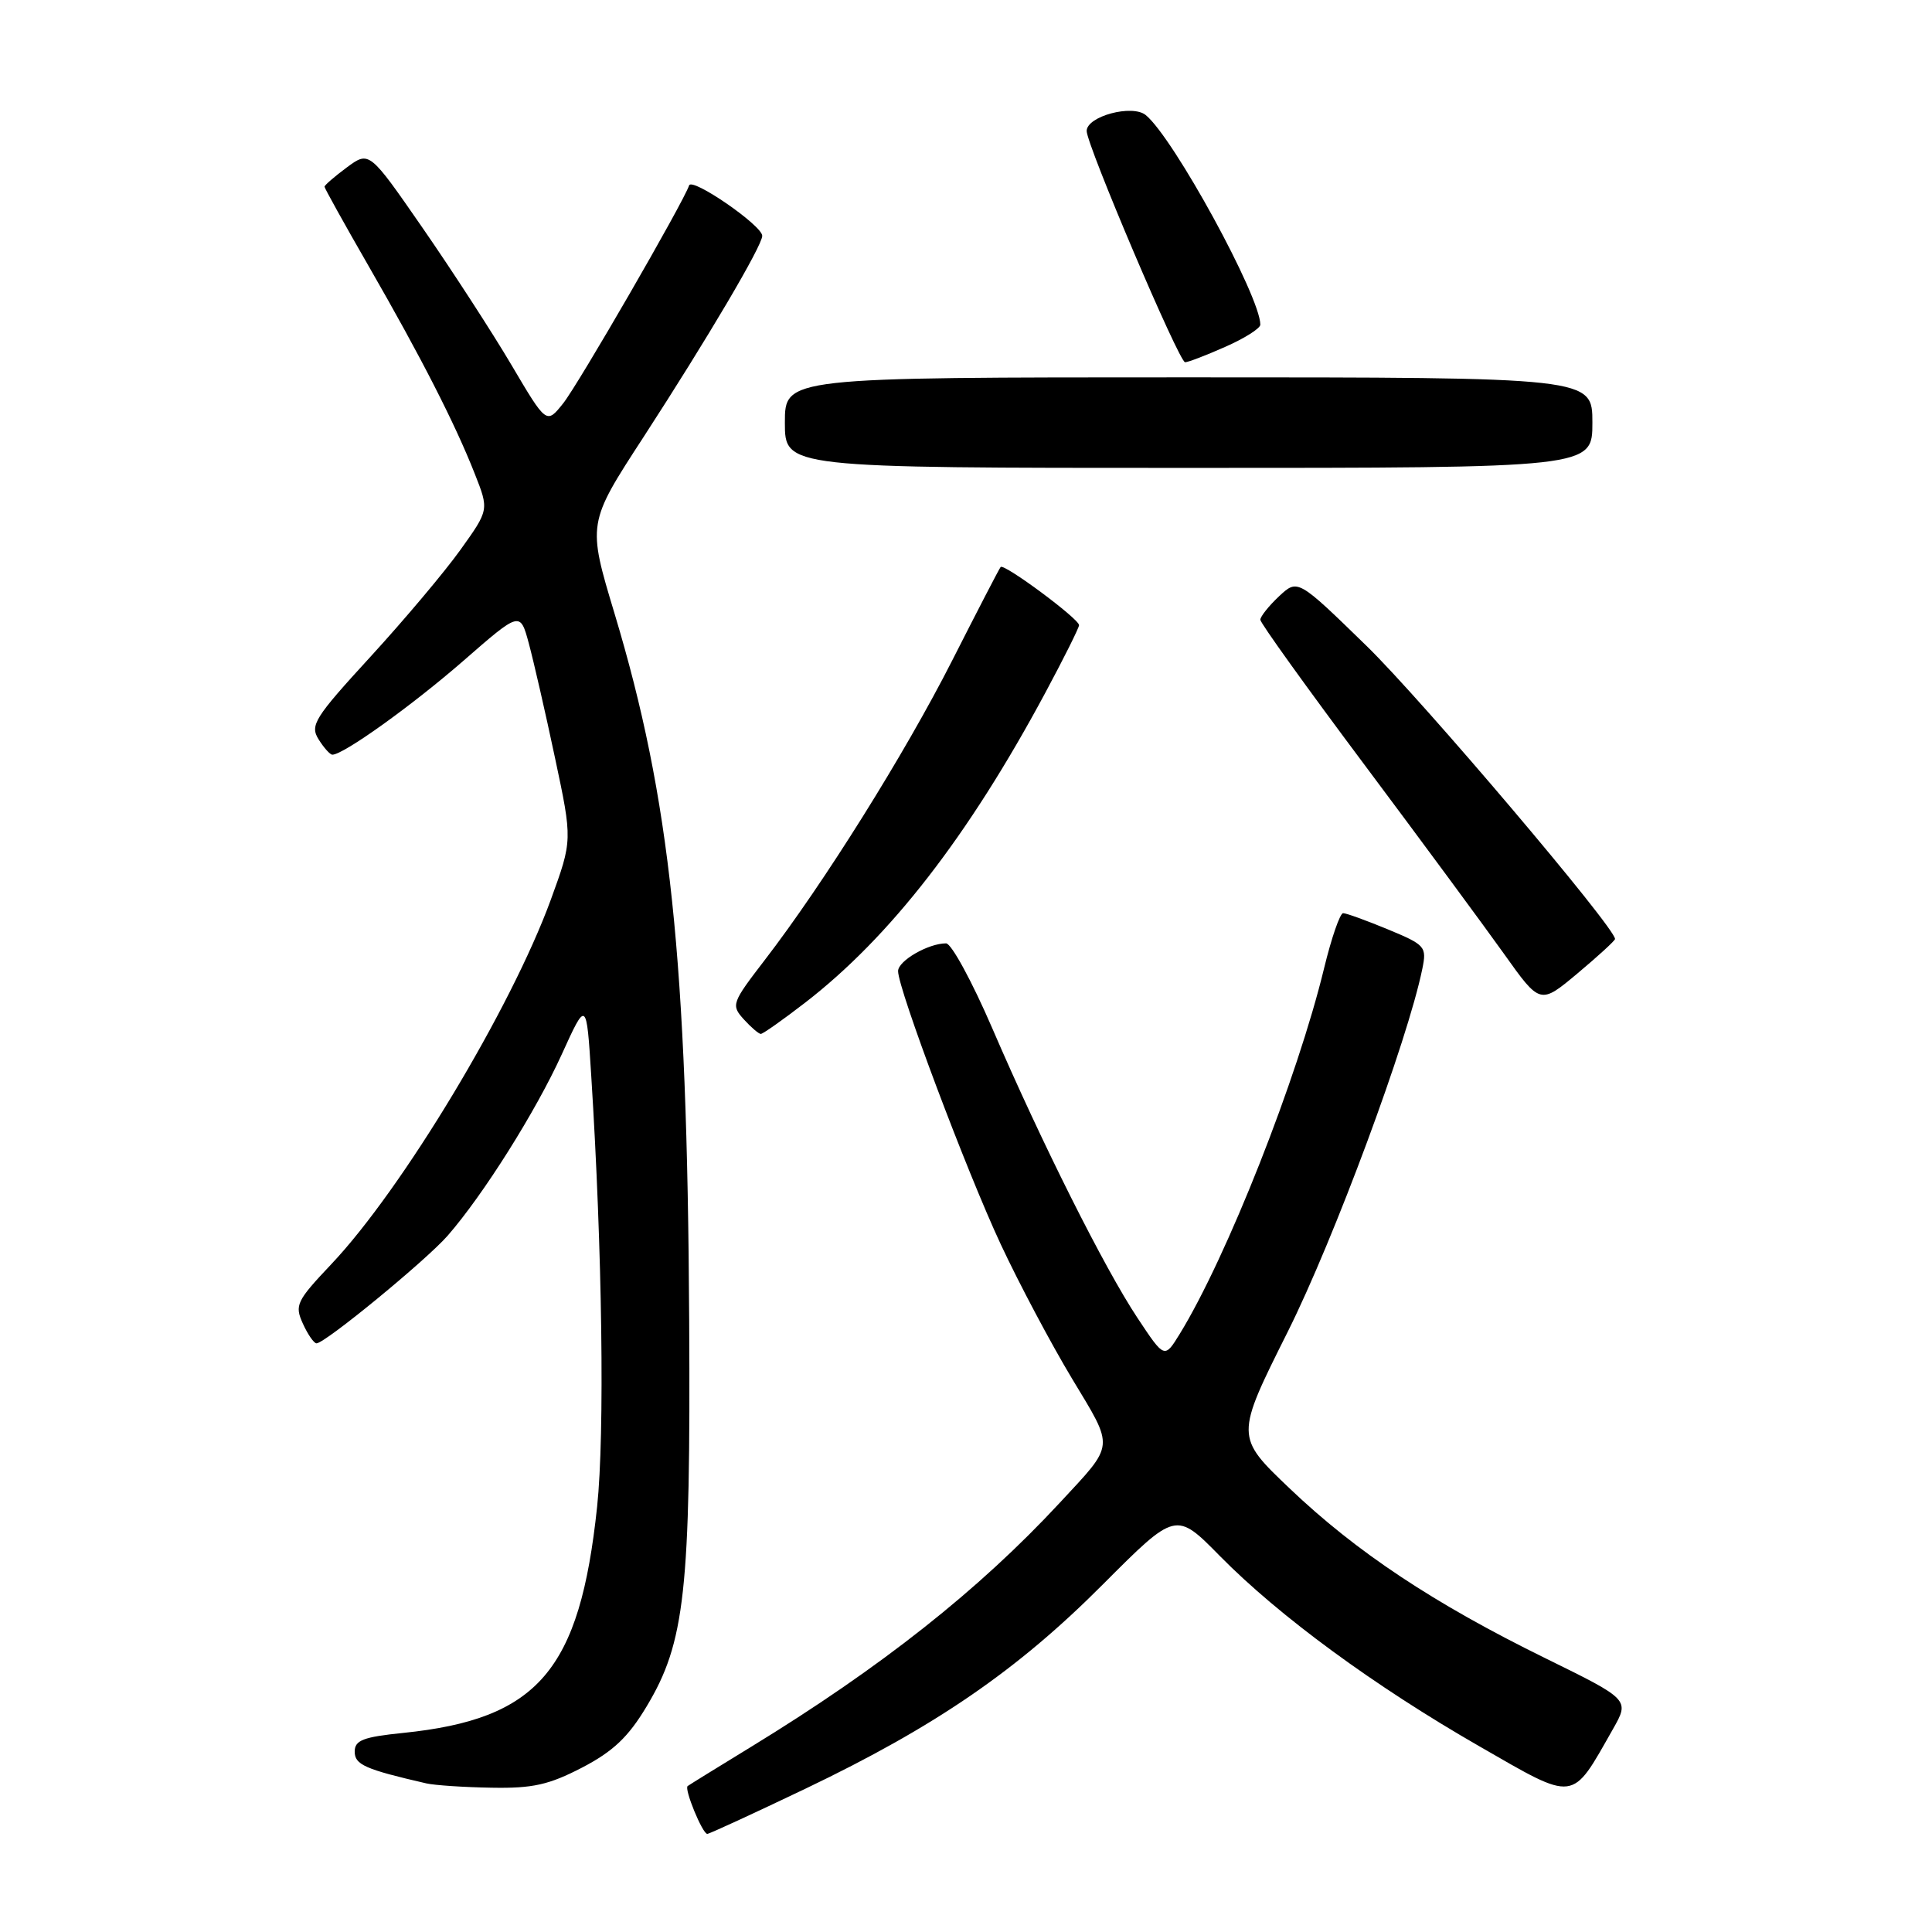 <?xml version="1.0" encoding="UTF-8" standalone="no"?>
<!DOCTYPE svg PUBLIC "-//W3C//DTD SVG 1.1//EN" "http://www.w3.org/Graphics/SVG/1.1/DTD/svg11.dtd" >
<svg xmlns="http://www.w3.org/2000/svg" xmlns:xlink="http://www.w3.org/1999/xlink" version="1.1" viewBox="0 0 256 256">
 <g >
 <path fill="currentColor"
d=" M 106.73 237.01 C 123.97 228.76 134.81 221.32 146.15 209.93 C 155.81 200.25 155.81 200.25 161.65 206.19 C 169.51 214.16 182.06 223.37 196.00 231.38 C 208.91 238.80 208.17 238.89 213.72 229.12 C 215.94 225.21 215.94 225.21 204.72 219.70 C 189.96 212.45 179.71 205.64 170.89 197.23 C 163.68 190.36 163.68 190.36 170.65 176.43 C 176.78 164.16 186.52 137.90 188.46 128.40 C 189.07 125.43 188.87 125.21 183.91 123.15 C 181.06 121.97 178.39 121.00 177.97 121.00 C 177.56 121.00 176.43 124.26 175.46 128.25 C 171.93 142.86 162.57 166.58 156.31 176.77 C 154.30 180.03 154.30 180.03 150.72 174.63 C 146.35 168.05 138.01 151.41 131.48 136.25 C 128.81 130.06 126.06 125.00 125.36 125.00 C 123.00 125.00 119.00 127.31 119.00 128.68 C 119.00 131.04 128.05 155.13 132.61 164.89 C 135.02 170.05 139.26 178.04 142.04 182.66 C 147.70 192.06 147.78 191.19 140.43 199.12 C 129.70 210.69 116.75 220.93 99.50 231.48 C 95.10 234.17 91.33 236.50 91.12 236.66 C 90.62 237.01 93.08 243.00 93.72 243.00 C 93.99 243.00 99.84 240.30 106.73 237.01 Z  M 77.14 234.21 C 81.24 232.07 83.25 230.17 85.67 226.13 C 90.78 217.63 91.52 210.84 91.32 174.85 C 91.06 127.06 88.82 105.87 81.44 81.33 C 77.83 69.35 77.83 69.35 85.26 57.93 C 93.78 44.80 101.00 32.56 101.00 31.25 C 101.00 29.88 91.68 23.46 91.31 24.57 C 90.55 26.84 76.63 50.93 74.62 53.45 C 72.41 56.22 72.41 56.22 67.77 48.36 C 65.22 44.04 59.93 35.89 56.03 30.25 C 48.93 19.99 48.93 19.99 45.96 22.18 C 44.33 23.39 43.00 24.54 43.00 24.74 C 43.00 24.94 45.64 29.69 48.87 35.30 C 55.76 47.26 60.30 56.14 62.91 62.78 C 64.80 67.56 64.80 67.56 61.02 72.84 C 58.95 75.74 53.58 82.12 49.09 87.02 C 41.67 95.11 41.05 96.10 42.21 97.96 C 42.91 99.08 43.73 100.00 44.04 100.00 C 45.51 100.00 54.60 93.48 61.39 87.57 C 68.92 81.00 68.92 81.00 70.07 85.25 C 70.70 87.59 72.27 94.41 73.54 100.42 C 75.86 111.33 75.86 111.33 72.98 119.23 C 67.72 133.62 53.30 157.58 43.90 167.51 C 39.28 172.40 39.02 172.94 40.13 175.38 C 40.78 176.82 41.60 178.00 41.94 178.00 C 43.07 178.00 56.46 167.00 59.32 163.73 C 64.06 158.29 71.00 147.26 74.44 139.70 C 77.71 132.51 77.71 132.51 78.34 142.51 C 79.81 165.69 80.14 189.98 79.12 199.66 C 76.82 221.36 71.31 227.79 53.43 229.62 C 48.12 230.16 47.00 230.59 47.00 232.10 C 47.00 233.83 48.37 234.44 56.50 236.31 C 57.60 236.56 61.49 236.82 65.14 236.88 C 70.59 236.98 72.72 236.50 77.14 234.21 Z  M 106.67 132.87 C 117.93 124.18 128.31 110.80 138.49 91.83 C 140.95 87.25 142.97 83.20 142.98 82.84 C 143.00 82.01 133.03 74.62 132.59 75.13 C 132.41 75.33 129.53 80.90 126.18 87.50 C 119.86 99.94 109.15 117.05 101.31 127.24 C 96.96 132.90 96.86 133.18 98.55 135.06 C 99.52 136.13 100.54 137.00 100.81 137.00 C 101.09 137.00 103.73 135.14 106.67 132.87 Z  M 214.00 124.42 C 214.00 122.90 188.47 92.79 181.09 85.60 C 171.95 76.70 171.95 76.70 169.47 79.02 C 168.11 80.30 167.00 81.70 167.00 82.12 C 167.00 82.55 173.19 91.16 180.75 101.27 C 188.31 111.38 196.65 122.69 199.29 126.39 C 204.08 133.12 204.08 133.12 209.04 128.97 C 211.77 126.68 214.00 124.64 214.00 124.42 Z  M 211.00 56.00 C 211.00 50.00 211.00 50.00 157.50 50.00 C 104.00 50.00 104.00 50.00 104.00 56.00 C 104.00 62.00 104.00 62.00 157.50 62.00 C 211.00 62.00 211.00 62.00 211.00 56.00 Z  M 162.37 45.95 C 164.92 44.83 167.00 43.51 167.00 43.02 C 167.00 39.30 155.51 18.27 151.82 15.25 C 150.04 13.79 144.01 15.40 143.99 17.35 C 143.97 19.17 156.24 48.00 157.03 48.00 C 157.43 48.00 159.83 47.08 162.37 45.95 Z "/>
</g>
</svg>
